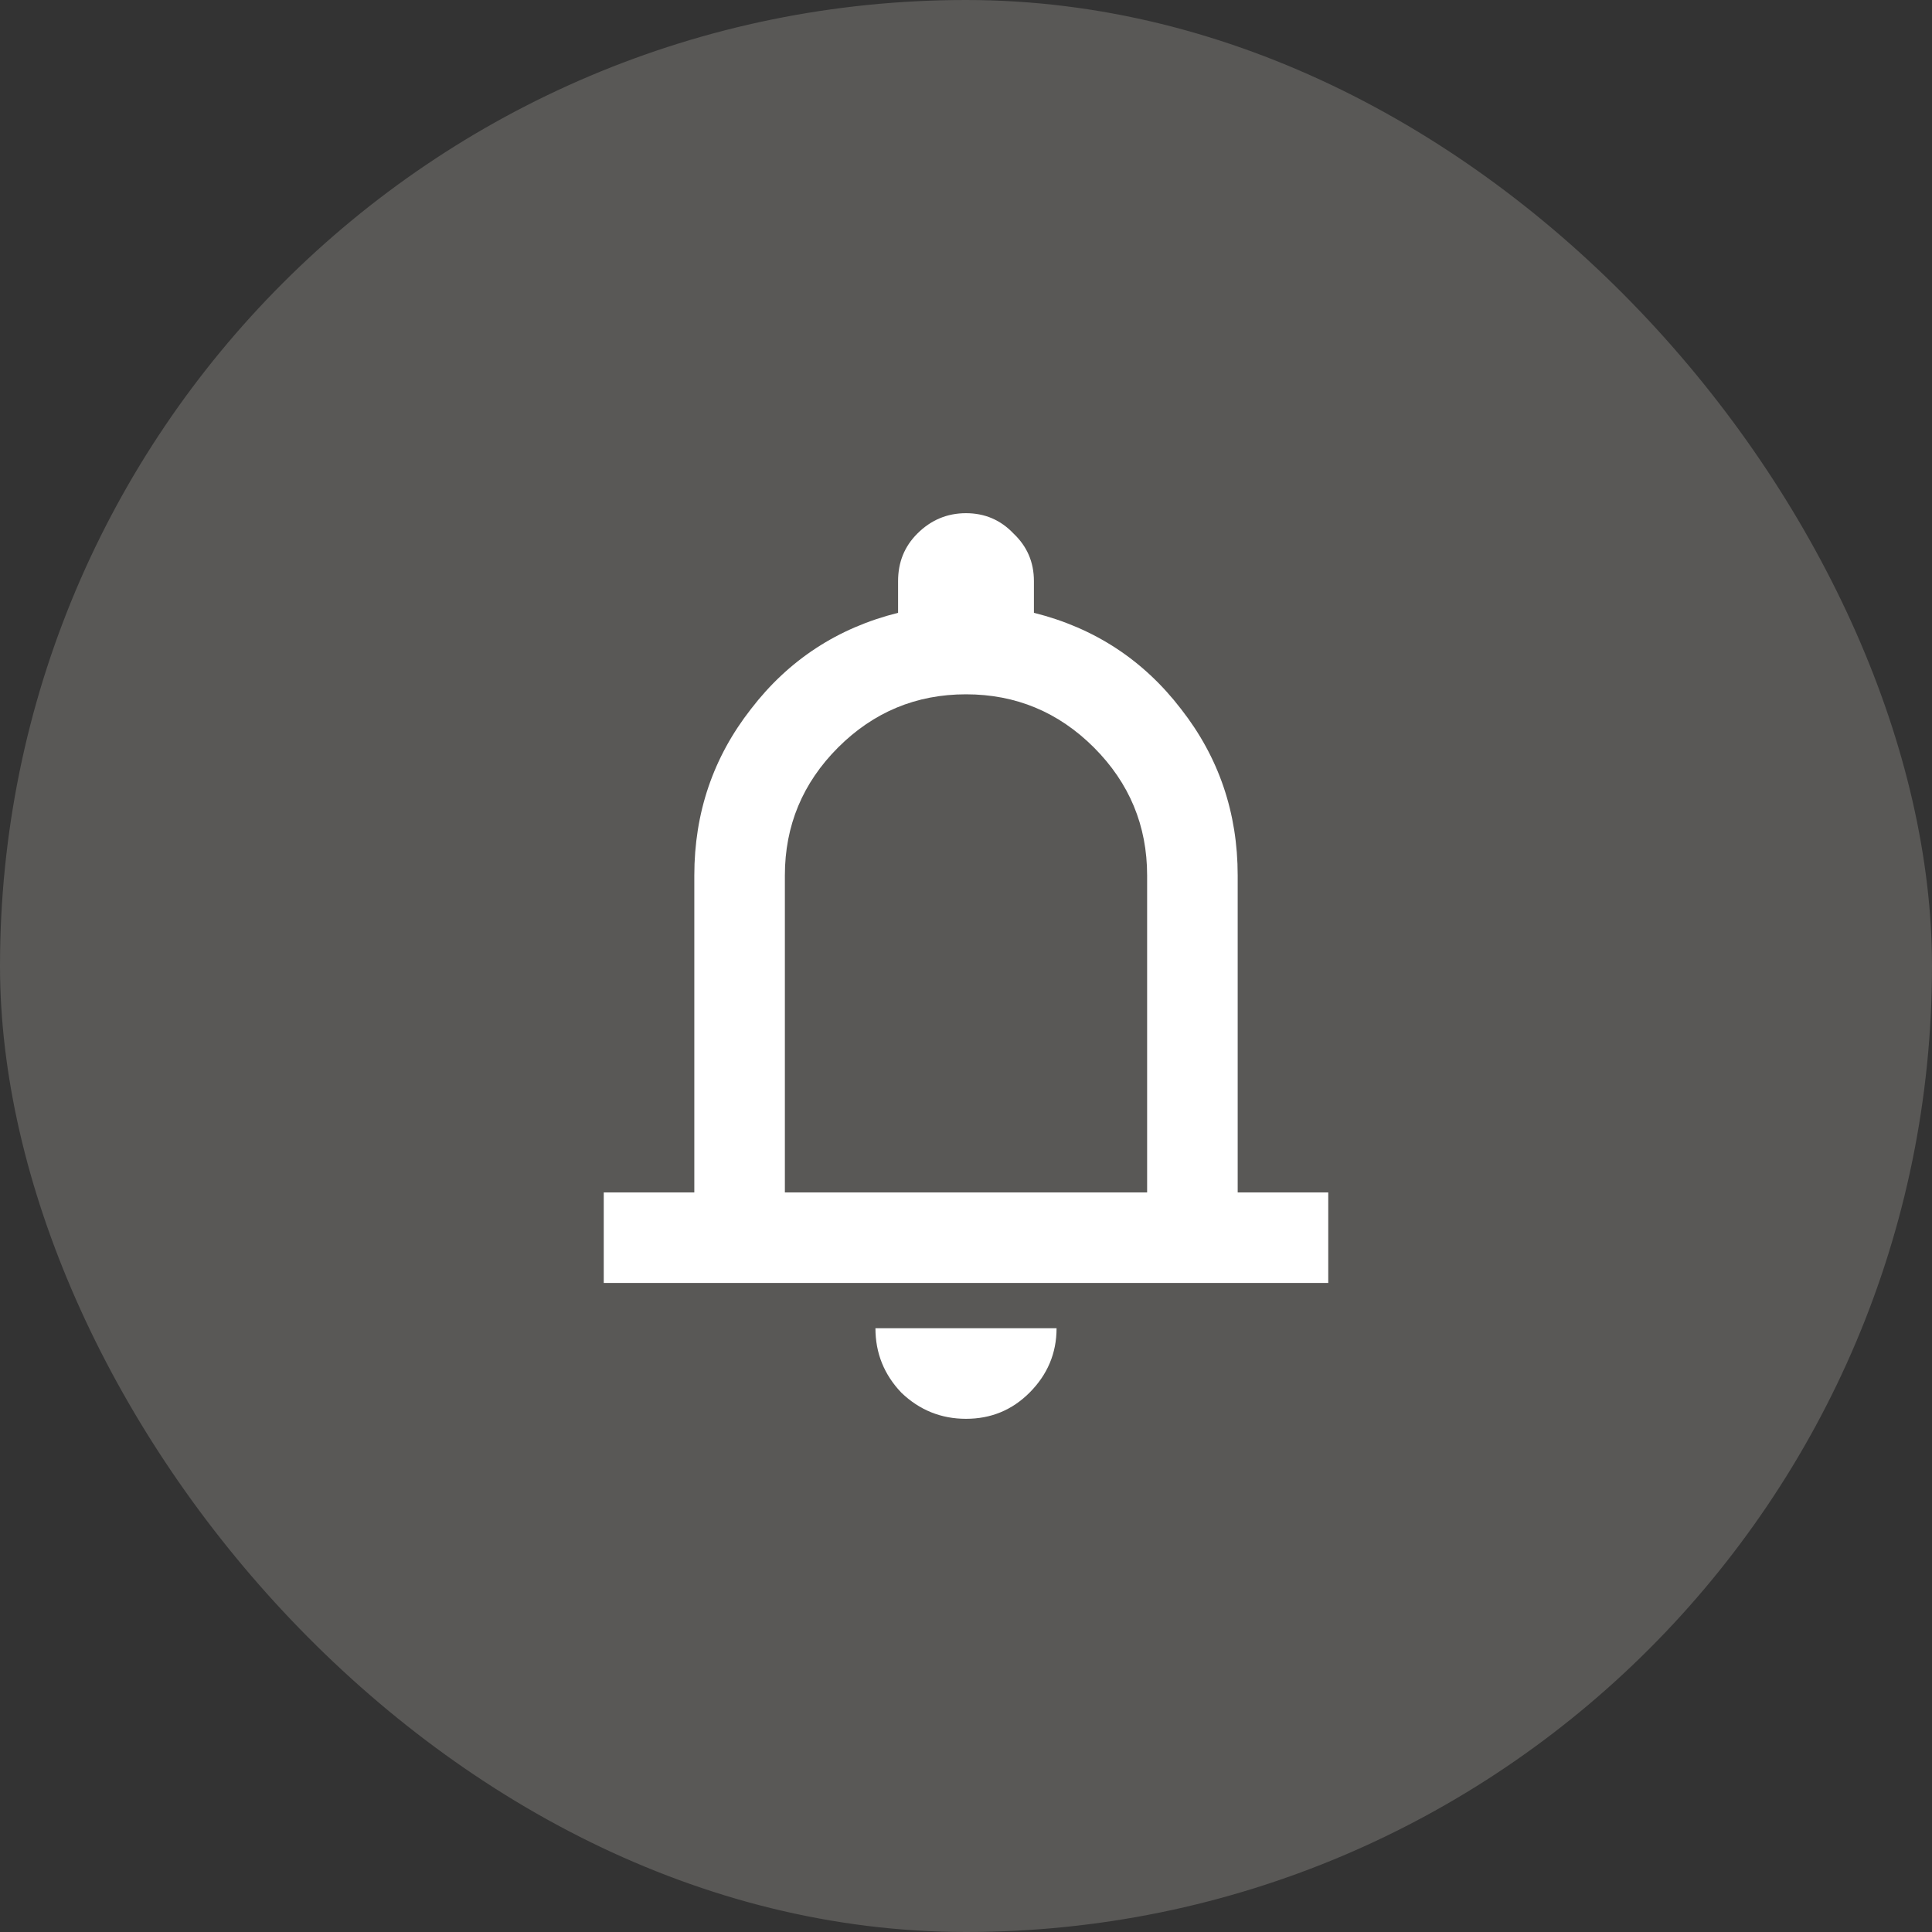 <svg width="32" height="32" viewBox="0 0 32 32" fill="none" xmlns="http://www.w3.org/2000/svg">
<rect x="0" y="0" width="32" height="32" fill="#333333" stroke="none"/>
<rect width="32" height="32" rx="16" fill="#F0EDE5" fill-opacity="0.2"/>
<path d="M10 21.25V19.75H11.5V14.5C11.5 13.463 11.812 12.544 12.438 11.744C13.062 10.931 13.875 10.4 14.875 10.15V9.625C14.875 9.312 14.981 9.05 15.194 8.838C15.419 8.613 15.688 8.5 16 8.5C16.312 8.5 16.575 8.613 16.788 8.838C17.012 9.05 17.125 9.312 17.125 9.625V10.15C18.125 10.4 18.938 10.931 19.562 11.744C20.188 12.544 20.5 13.463 20.5 14.5V19.75H22V21.25H10ZM16 23.5C15.588 23.5 15.231 23.356 14.931 23.069C14.644 22.769 14.5 22.413 14.5 22H17.5C17.5 22.413 17.35 22.769 17.05 23.069C16.762 23.356 16.413 23.5 16 23.5ZM13 19.75H19V14.5C19 13.675 18.706 12.969 18.119 12.381C17.531 11.794 16.825 11.5 16 11.5C15.175 11.5 14.469 11.794 13.881 12.381C13.294 12.969 13 13.675 13 14.5V19.75Z" fill="white"/>
</svg>
